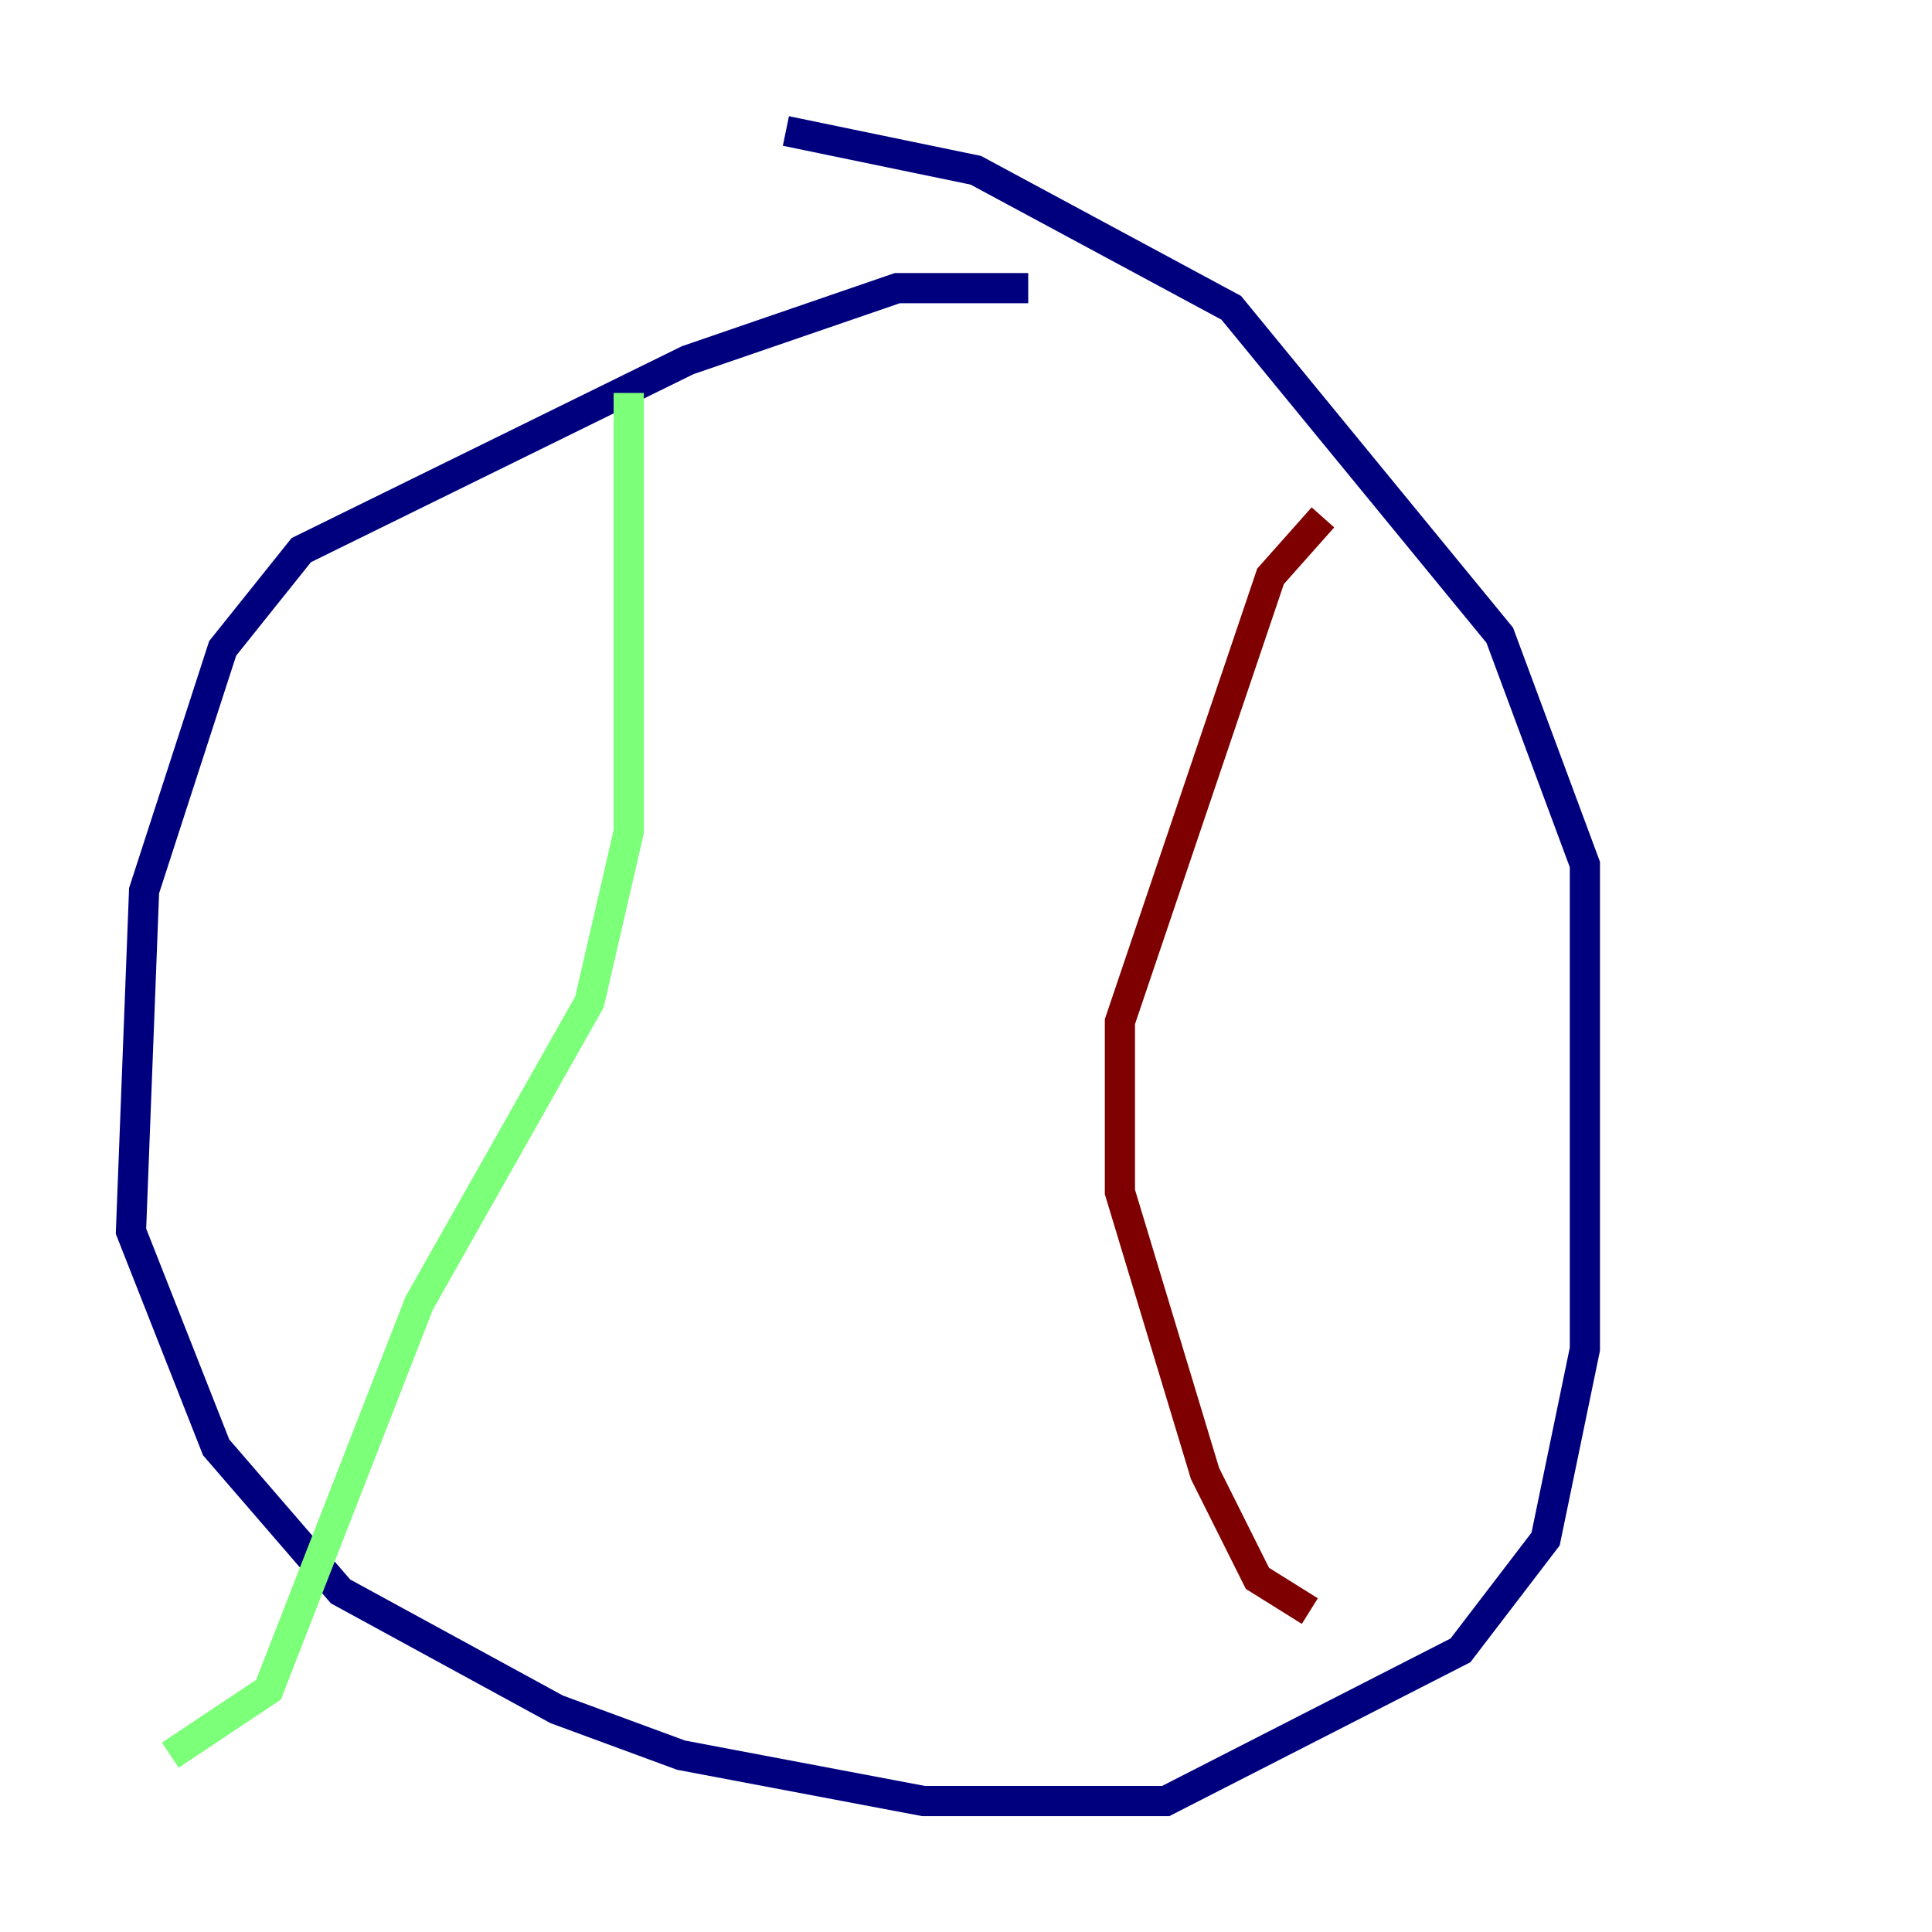<?xml version="1.0" encoding="utf-8" ?>
<svg baseProfile="tiny" height="128" version="1.2" viewBox="0,0,128,128" width="128" xmlns="http://www.w3.org/2000/svg" xmlns:ev="http://www.w3.org/2001/xml-events" xmlns:xlink="http://www.w3.org/1999/xlink"><defs /><polyline fill="none" points="68.122,19.091 59.444,19.091 45.559,23.864 19.959,36.447 14.752,42.956 9.546,59.01 8.678,81.573 14.319,95.891 22.563,105.437 36.881,113.248 45.125,116.285 61.18,119.322 77.234,119.322 96.759,109.342 102.4,101.966 105.003,89.383 105.003,57.275 99.363,42.088 81.573,20.393 64.651,11.281 52.068,8.678" stroke="#00007f" stroke-width="2" /><polyline fill="none" points="41.654,26.034 41.654,55.105 39.051,66.386 27.77,86.346 17.79,111.946 11.281,116.285" stroke="#7cff79" stroke-width="2" /><polyline fill="none" points="87.647,34.278 84.176,38.183 74.197,67.688 74.197,78.969 79.837,97.627 83.308,104.57 86.78,106.739" stroke="#7f0000" stroke-width="2" /></svg>